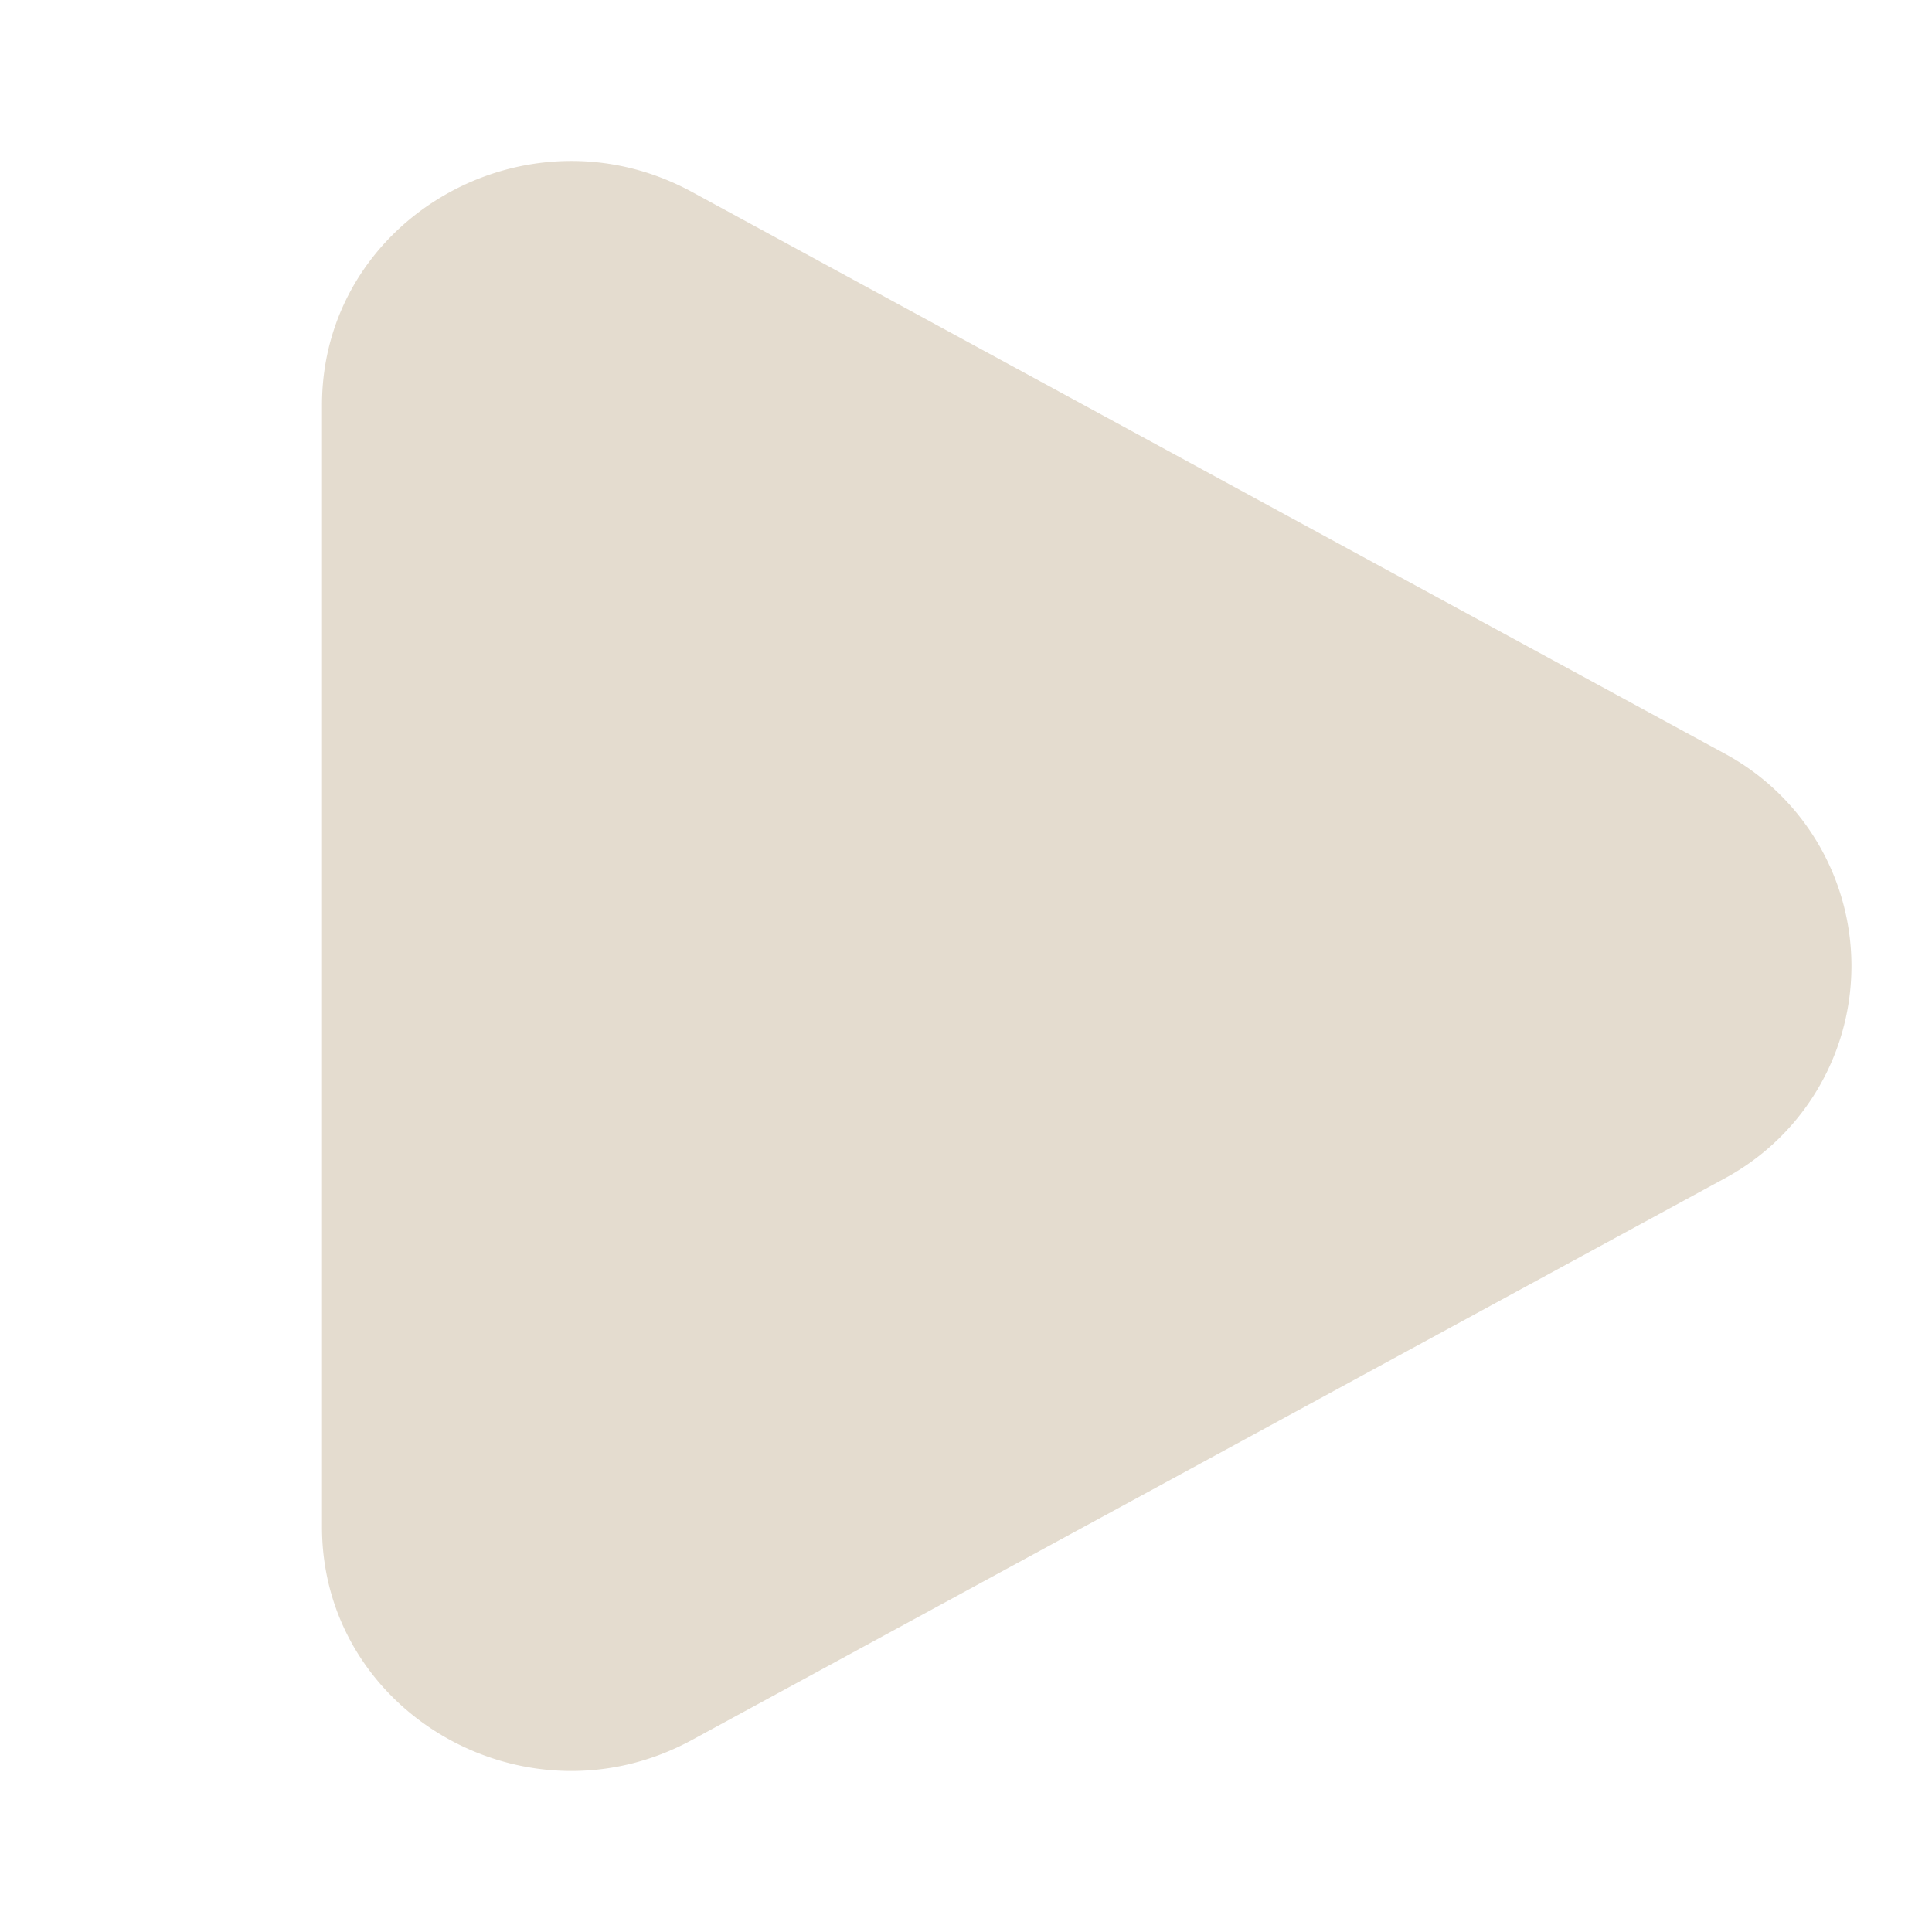 <svg xmlns="http://www.w3.org/2000/svg" width="800" height="800" fill="none" viewBox="0 0 24 24"><path fill="#E4DCCF" d="M21.409 9.353a2.998 2.998 0 0 1 0 5.294L8.597 21.614C6.534 22.736 4 21.276 4 18.968V5.033c0-2.31 2.534-3.769 4.597-2.648l12.812 6.968Z"/></svg>